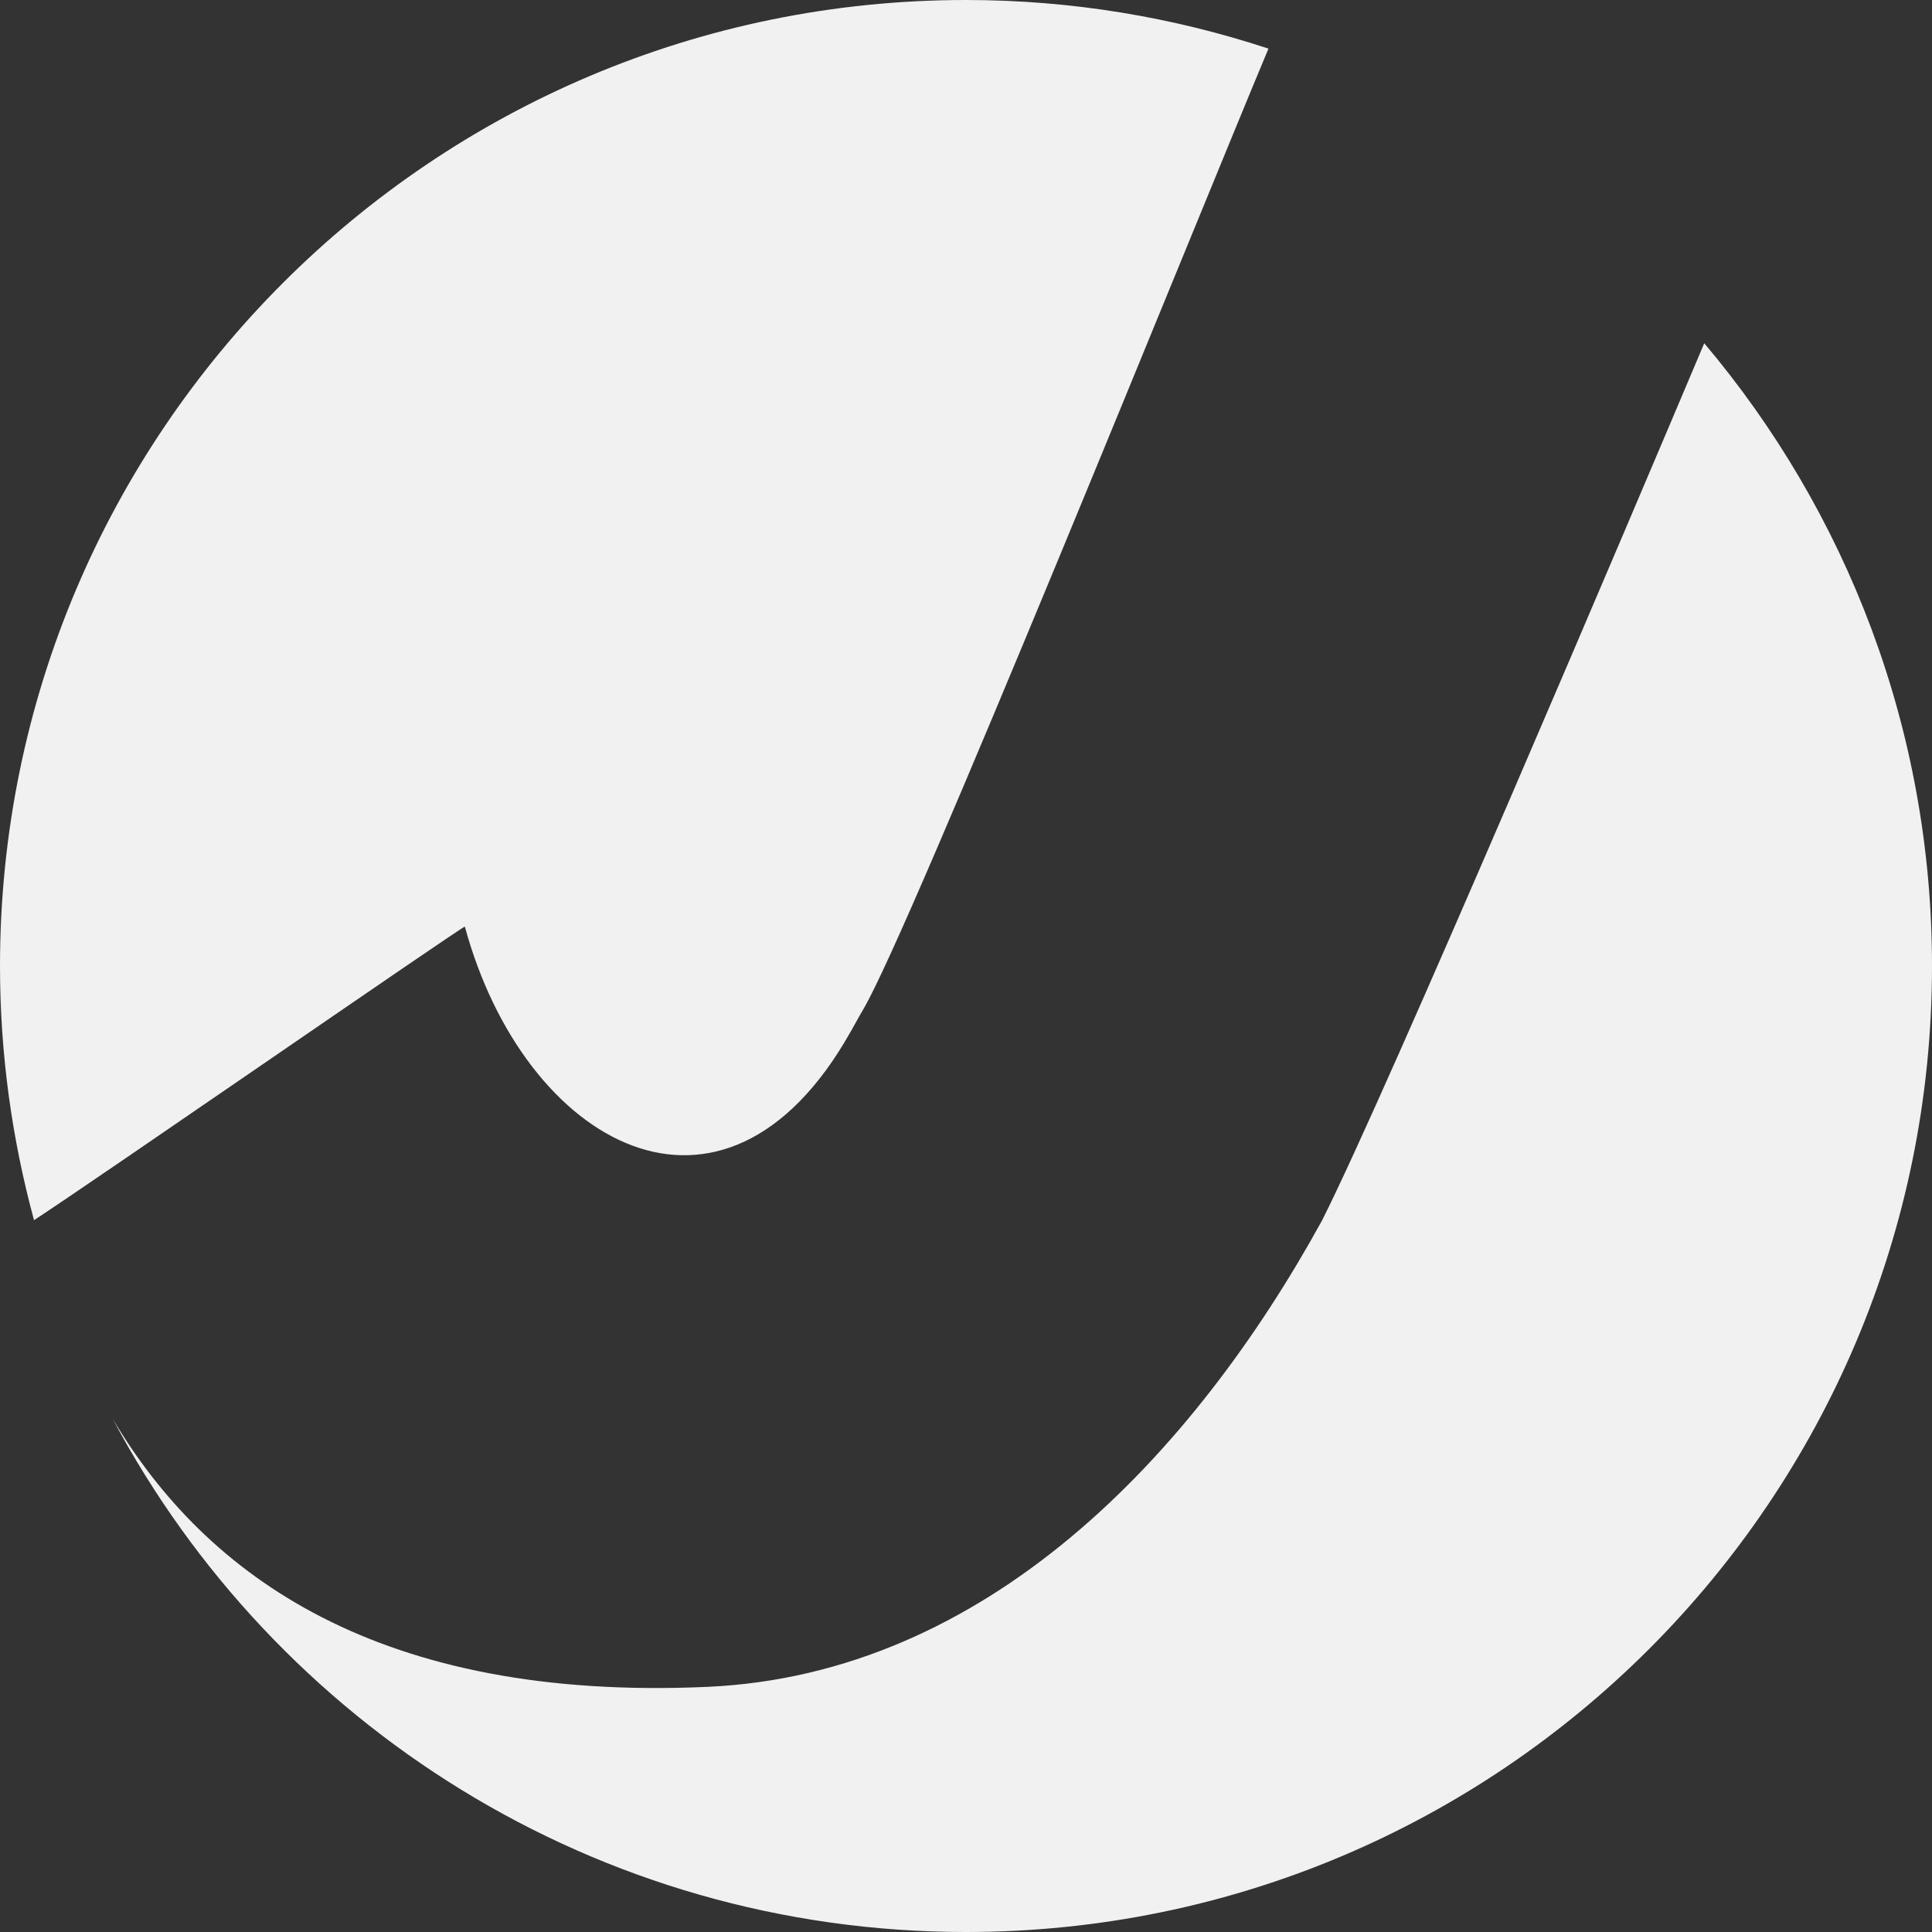 <?xml version="1.0" encoding="UTF-8" standalone="no"?>
<svg
   xmlns:dc="http://purl.org/dc/elements/1.1/"
   xmlns:cc="http://creativecommons.org/ns#"
   xmlns:rdf="http://www.w3.org/1999/02/22-rdf-syntax-ns#"
   xmlns:svg="http://www.w3.org/2000/svg"
   xmlns="http://www.w3.org/2000/svg"
   style="fill:#f1f1f1"
   height="18"
   width="18"
   version="1.1"
   id="svg3400"
   viewBox="0 0 18 18">
  <rect x="0" y="0" width="18" height="18" fill="#333333" stroke="none"/>
  <defs
     id="defs29" />
  <path
     d="m 7.921,9.619 c 0.002,0 0.07,-0.127 0.124,-0.219 C 8.486,8.653 11.163,2.016 11.818,0.453 10.932,0.161 9.985,0 9,0 4.029,0 0,4.03 0,9 0,9.82 0.112,10.613 0.317,11.368 0.882,11 4.326,8.617 4.331,8.633 4.883,10.665 6.741,11.712 7.921,9.619 Z M 15.878,3.198 C 15.202,4.798 12.926,10.165 12.316,11.373 11.114,13.559 9.193,15.598 6.592,15.716 3.538,15.853 1.921,14.687 1.05,13.219 2.562,16.063 5.555,18 9,18 13.971,18 18,13.97 18,9 18,6.789 17.201,4.765 15.878,3.198"
     id="logo" />
</svg>
